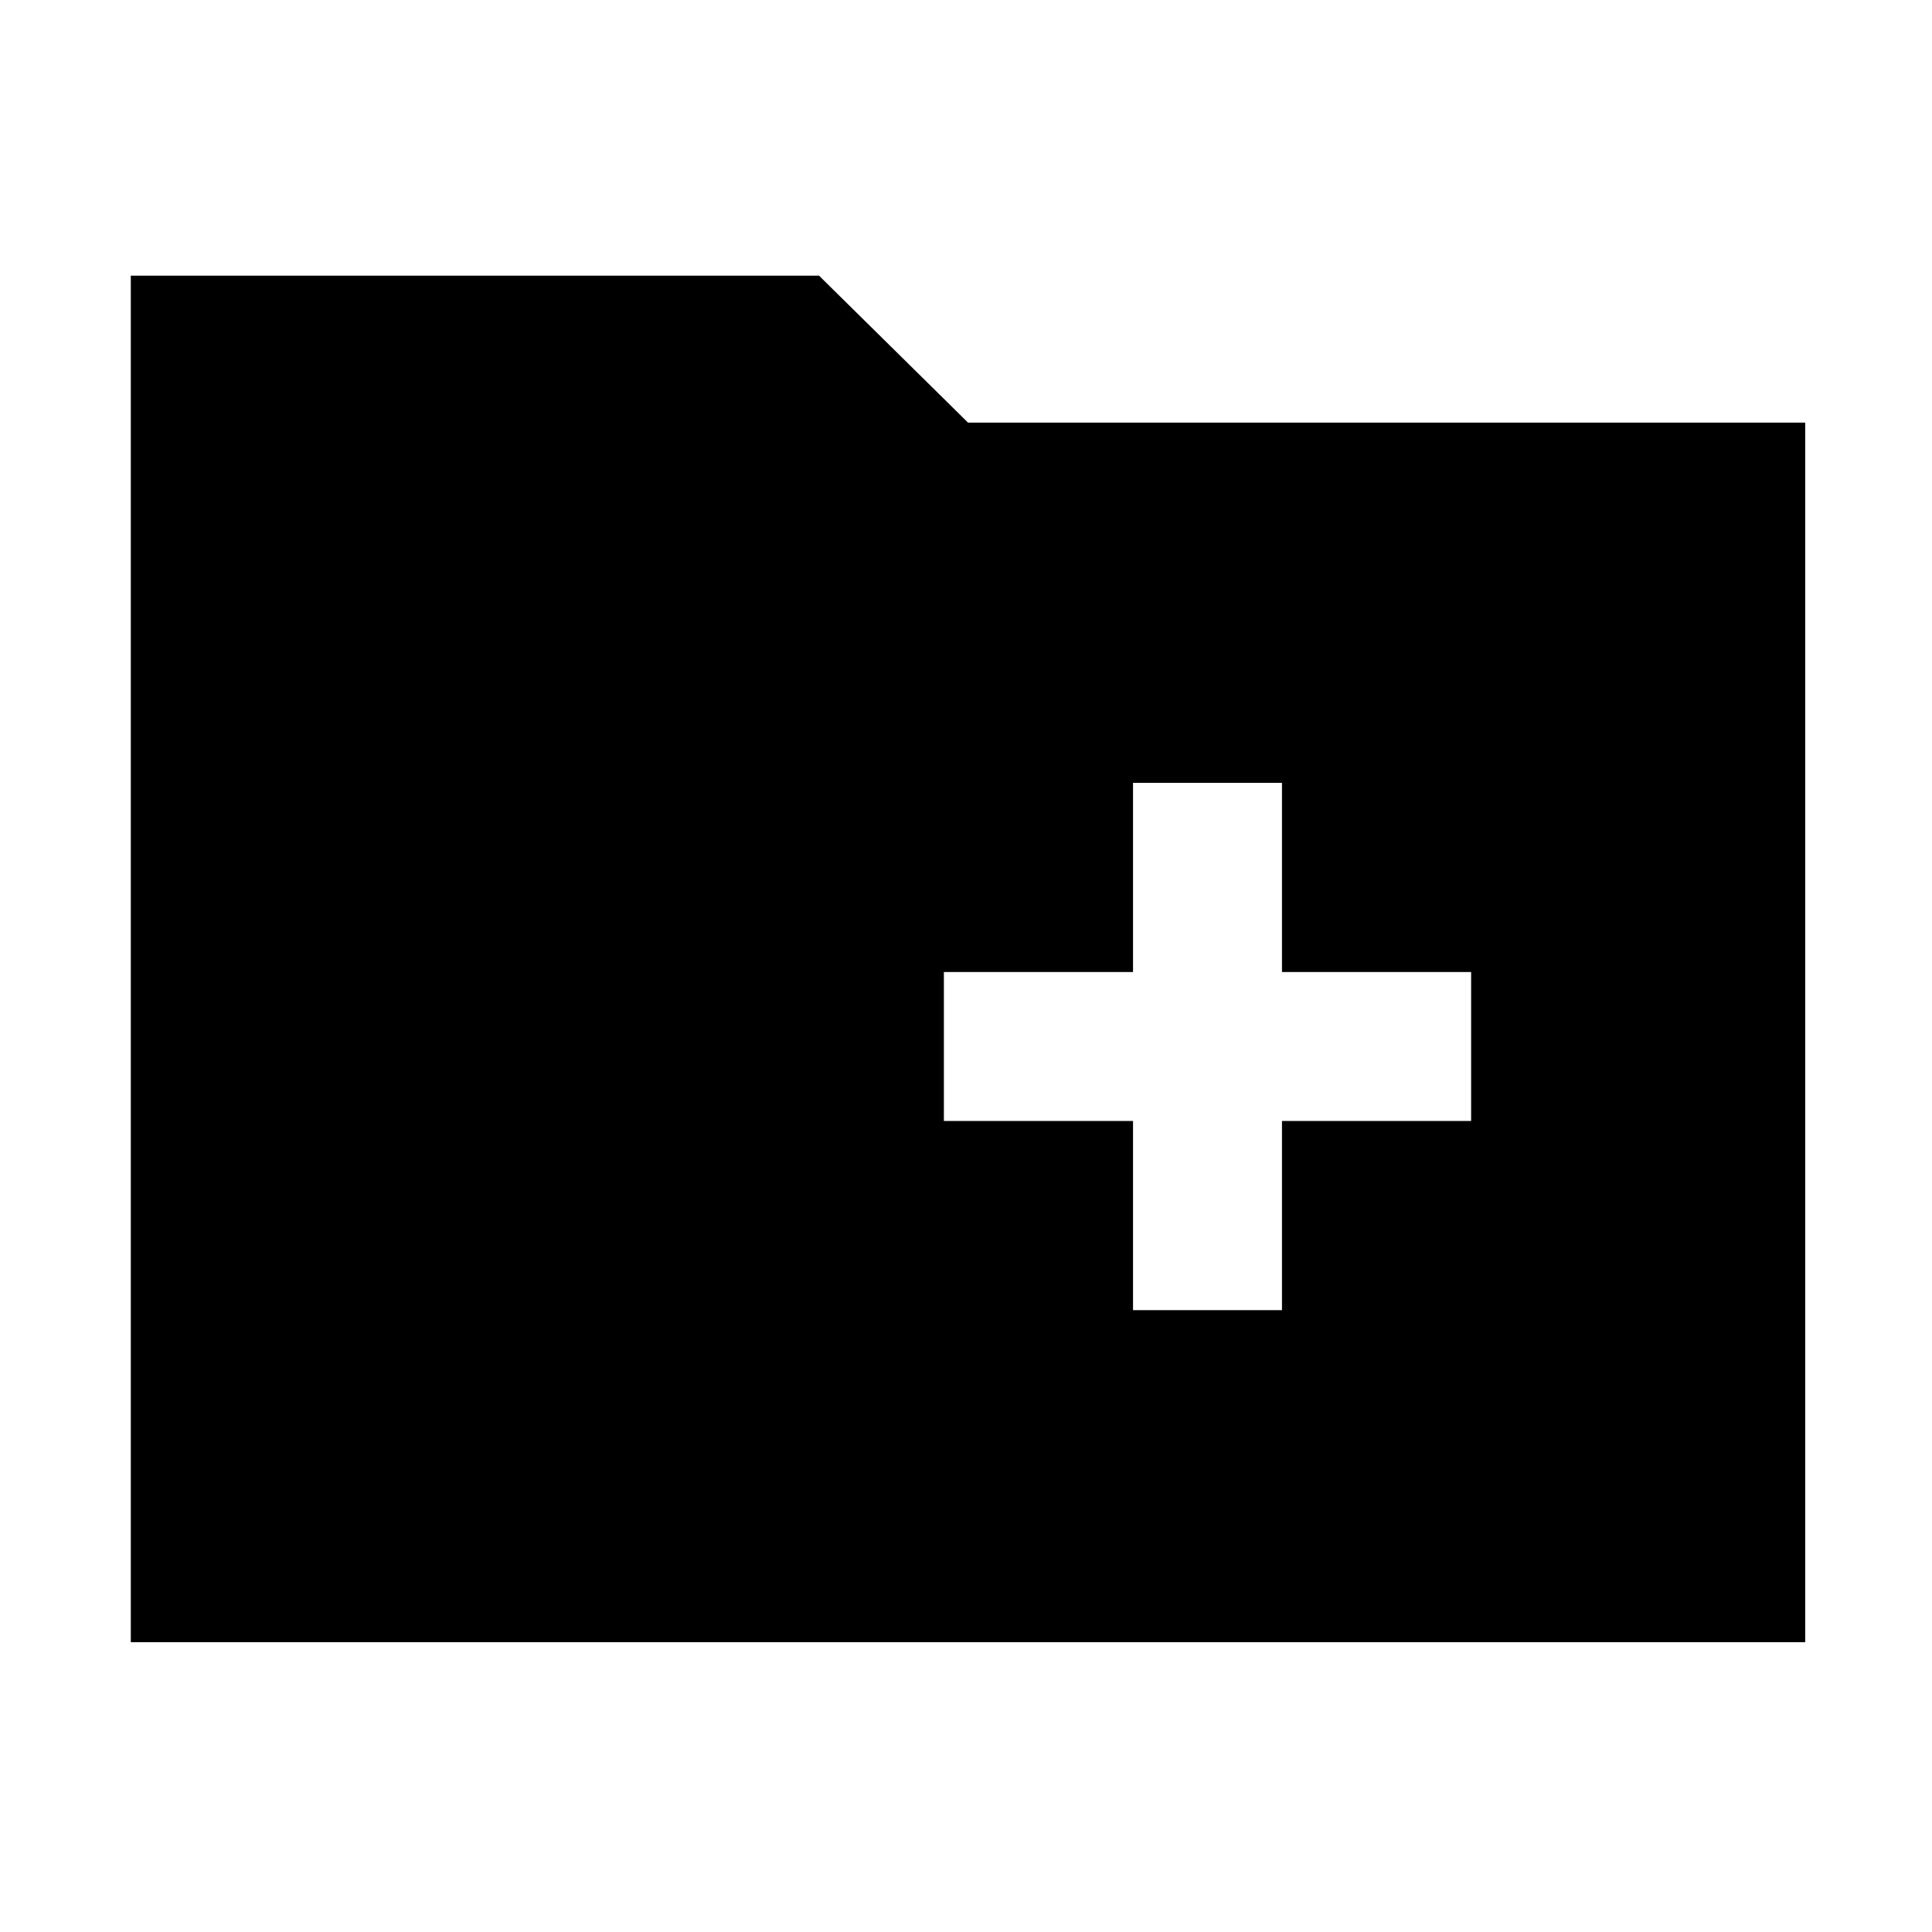 <svg xmlns="http://www.w3.org/2000/svg" height="40" width="40"><path d="M23.458 27.125H26.542V23.208H30.458V20.125H26.542V16.208H23.458V20.125H19.542V23.208H23.458ZM2.708 34V5.708H16.958L20.042 8.75H37.375V34Z"/></svg>